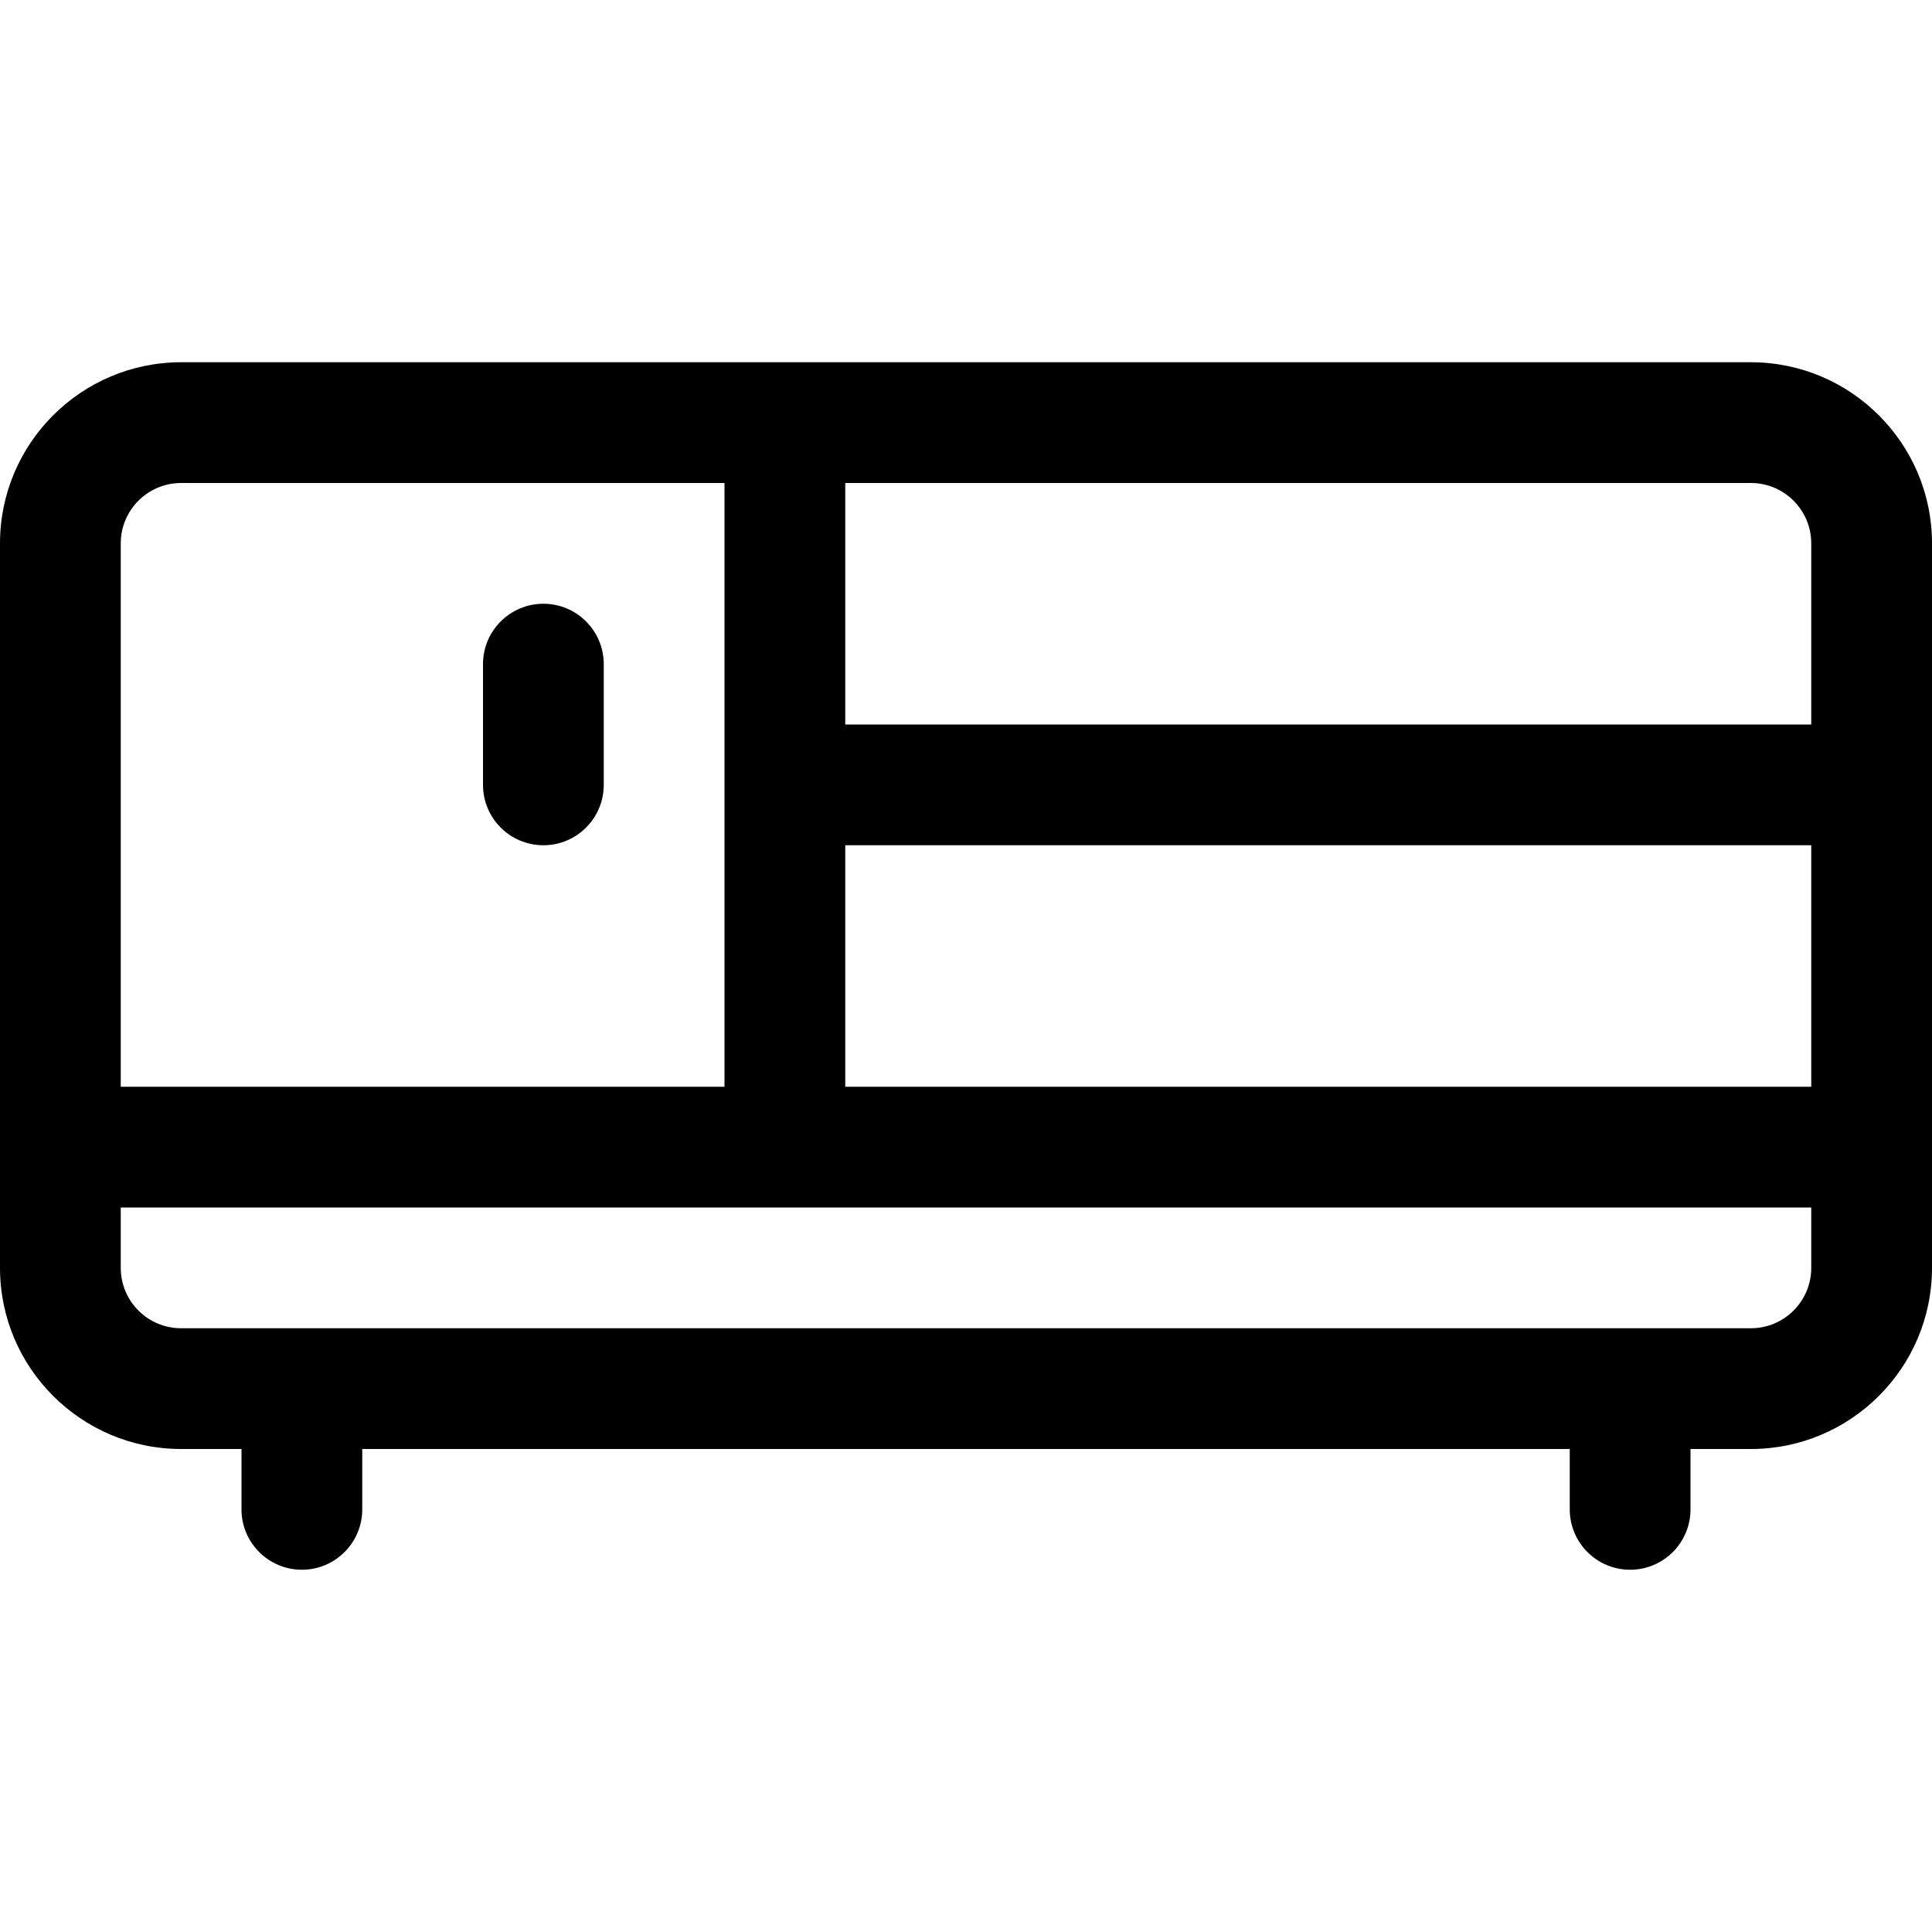 <?xml version="1.0" encoding="utf-8"?>
<!-- Generator: Adobe Illustrator 22.1.0, SVG Export Plug-In . SVG Version: 6.00 Build 0)  -->
<svg version="1.1" id="Regular" xmlns="http://www.w3.org/2000/svg" xmlns:xlink="http://www.w3.org/1999/xlink" x="0px" y="0px"
	 viewBox="0 0 24 24" style="enable-background:new 0 0 24 24;" xml:space="preserve">
<title>console-drawers</title>
<g>
	<path d="M20.25,19.5c-0.414,0-0.75-0.336-0.75-0.75V18h-15v0.75c0,0.414-0.336,0.75-0.75,0.75S3,19.164,3,18.75V18H2.25
		C1.009,18,0,16.991,0,15.75v-9C0,5.509,1.009,4.5,2.25,4.5h19.5C22.991,4.5,24,5.509,24,6.75v9c0,1.241-1.009,2.25-2.25,2.25H21
		v0.75C21,19.164,20.664,19.5,20.25,19.5z M1.5,15.75c0,0.414,0.336,0.75,0.75,0.75h19.5c0.414,0,0.75-0.336,0.75-0.75V15h-21V15.75
		z M22.5,13.5v-3h-12v3H22.5z M9,13.5V6H2.25C1.836,6,1.5,6.336,1.5,6.75v6.75H9z M22.5,9V6.75C22.5,6.336,22.164,6,21.75,6H10.5v3
		H22.5z"/>
	<path d="M6.75,10.5C6.336,10.5,6,10.164,6,9.75v-1.5C6,7.836,6.336,7.5,6.75,7.5S7.5,7.836,7.5,8.25v1.5
		C7.5,10.164,7.164,10.5,6.75,10.5z"/>
</g>
</svg>
